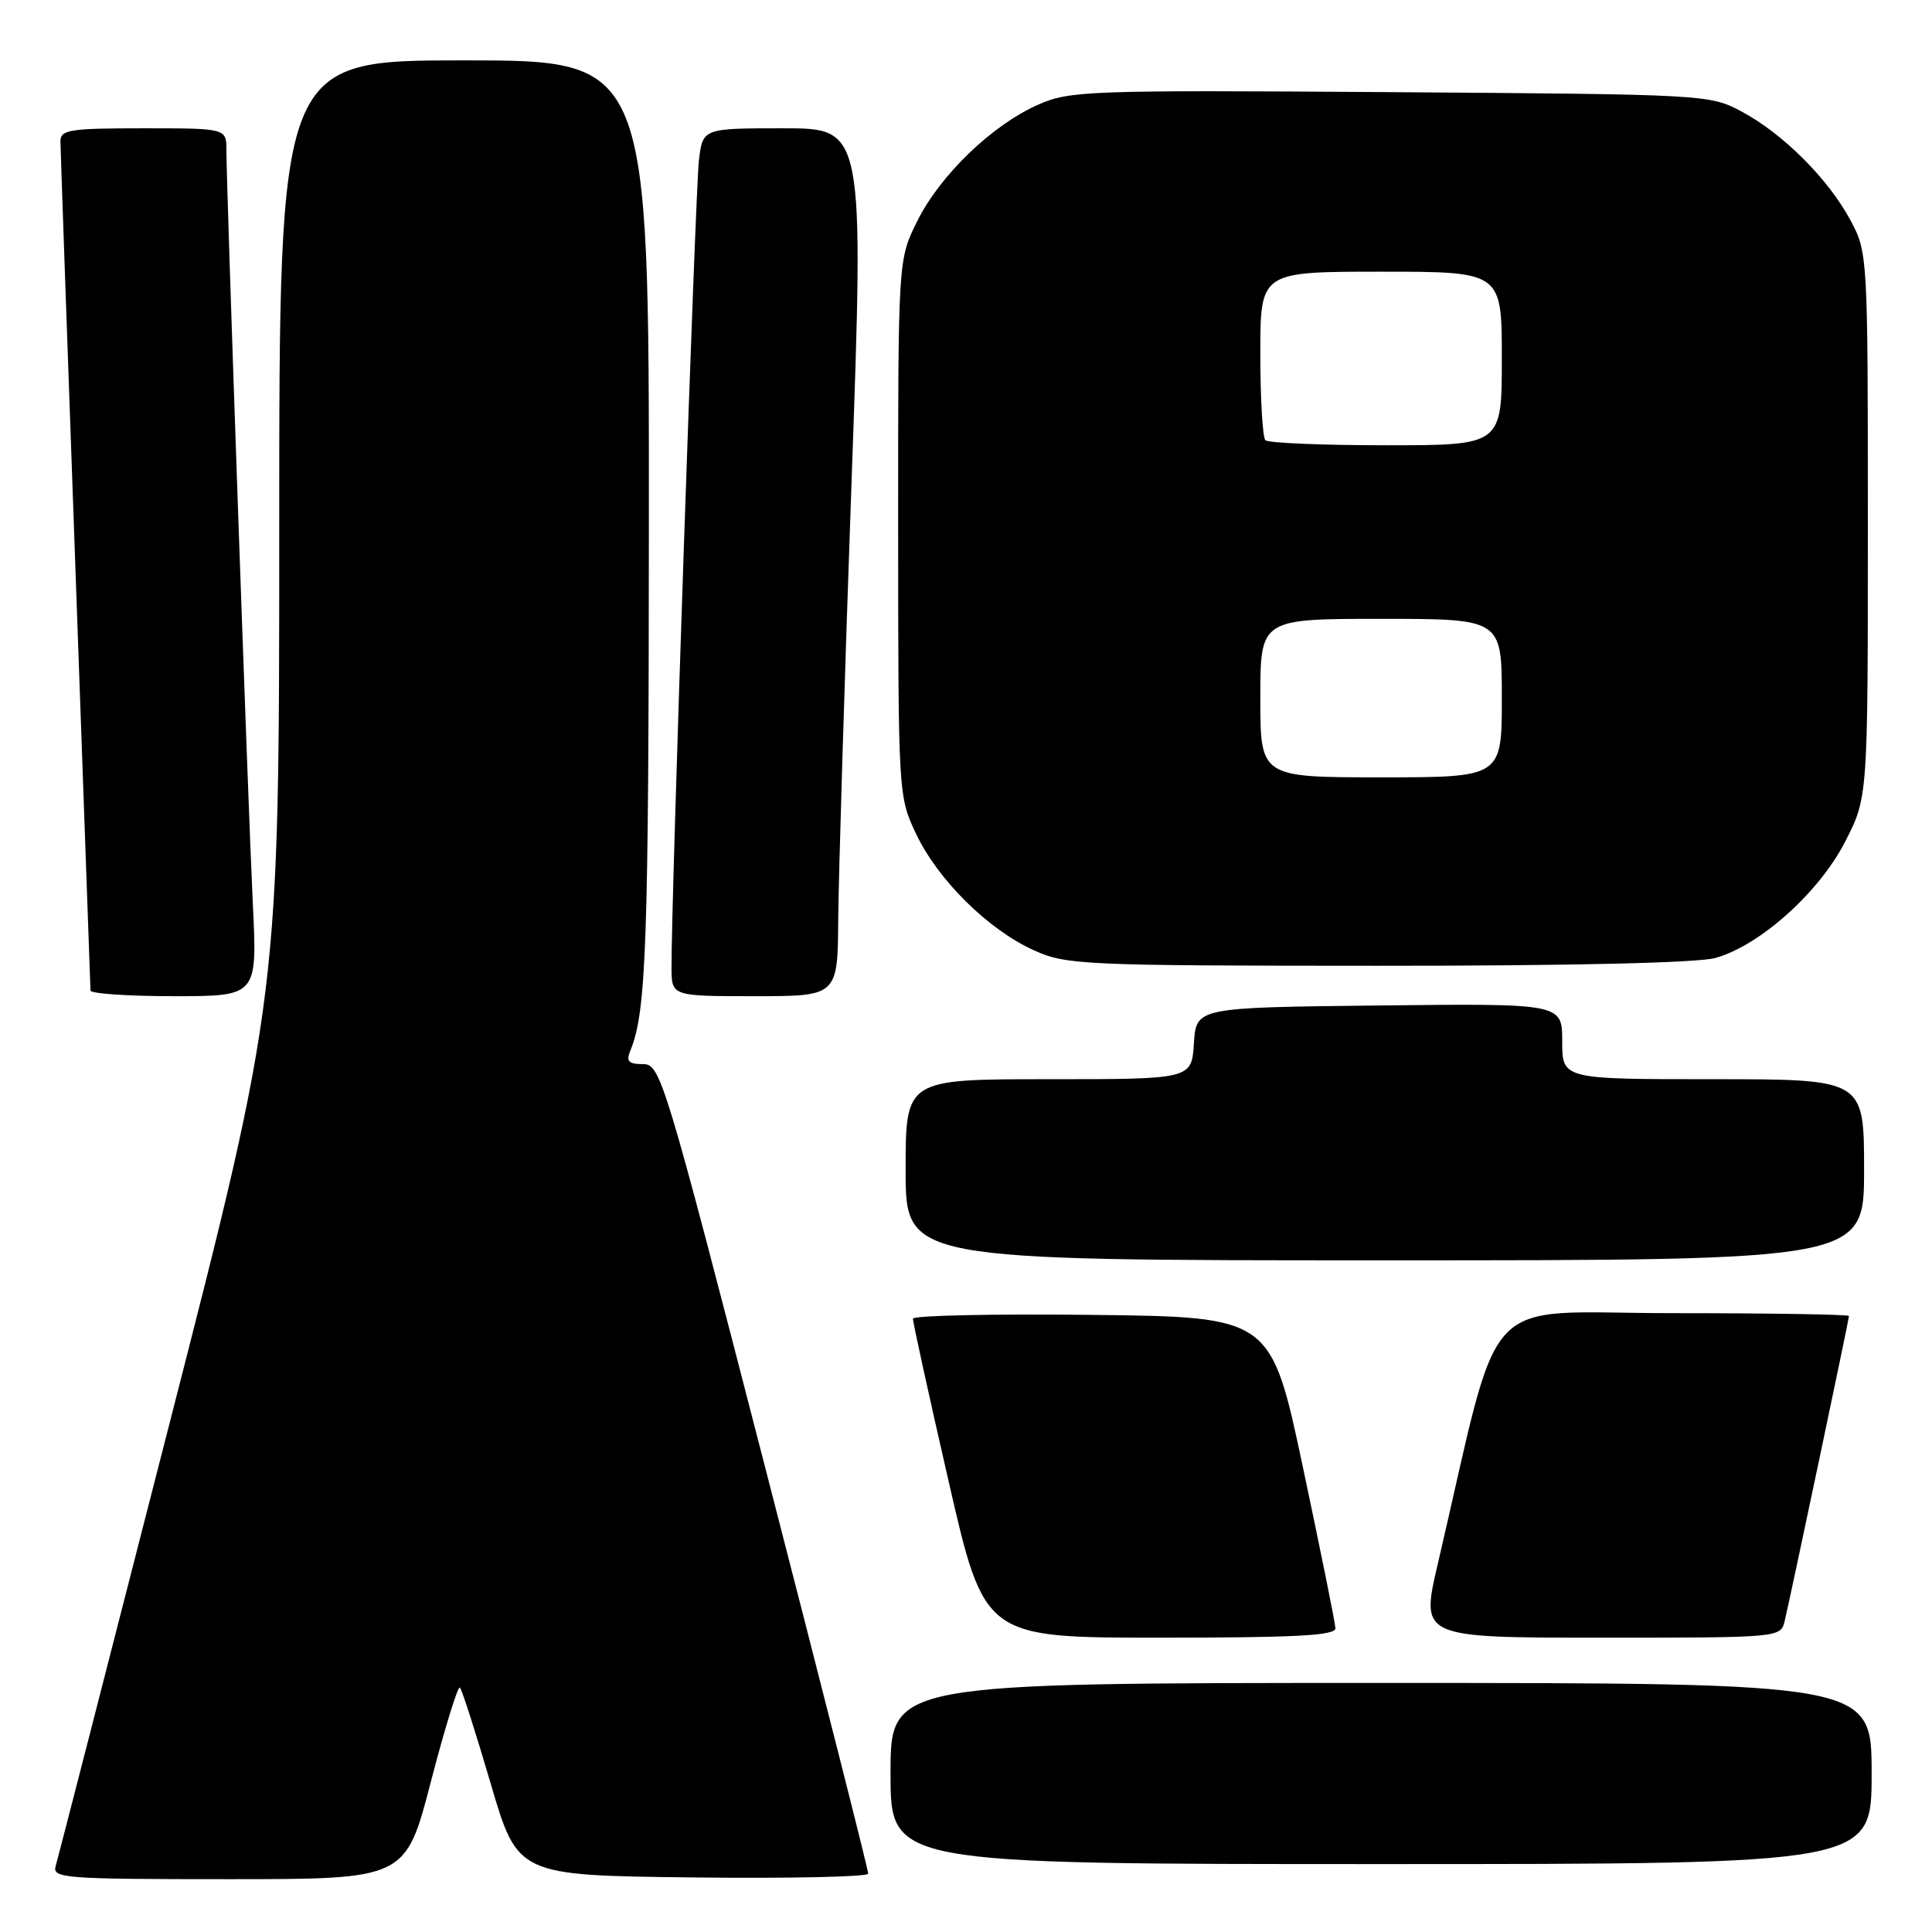 <?xml version="1.0" encoding="UTF-8" standalone="no"?>
<!DOCTYPE svg PUBLIC "-//W3C//DTD SVG 1.1//EN" "http://www.w3.org/Graphics/SVG/1.1/DTD/svg11.dtd" >
<svg xmlns="http://www.w3.org/2000/svg" xmlns:xlink="http://www.w3.org/1999/xlink" version="1.1" viewBox="0 0 256 256">
 <g >
 <path fill="currentColor"
d=" M 57.10 236.06 C 58.95 228.95 60.68 223.34 60.94 223.61 C 61.21 223.88 63.04 229.59 65.01 236.30 C 68.59 248.50 68.59 248.50 91.79 248.77 C 104.56 248.92 115.02 248.69 115.04 248.27 C 115.07 247.85 108.90 223.54 101.34 194.25 C 87.98 142.50 87.52 141.00 85.19 141.00 C 83.29 141.00 82.94 140.63 83.51 139.25 C 85.65 134.06 85.95 125.39 85.98 69.25 C 86.00 8.00 86.00 8.00 61.50 8.00 C 37.00 8.00 37.00 8.00 37.00 69.95 C 37.00 131.90 37.00 131.90 22.44 188.70 C 14.44 219.94 7.66 246.29 7.38 247.25 C 6.90 248.88 8.45 249.00 30.30 249.00 C 53.74 249.00 53.74 249.00 57.10 236.06 Z  M 248.00 235.00 C 248.00 223.00 248.00 223.00 183.00 223.00 C 118.00 223.00 118.00 223.00 118.00 235.00 C 118.00 247.00 118.00 247.00 183.00 247.00 C 248.00 247.00 248.00 247.00 248.00 235.00 Z  M 176.95 215.75 C 176.93 215.06 174.99 205.50 172.66 194.50 C 168.42 174.50 168.42 174.50 144.71 174.23 C 131.67 174.08 120.99 174.31 120.97 174.73 C 120.95 175.15 123.07 184.84 125.69 196.25 C 130.44 217.00 130.44 217.00 153.72 217.00 C 171.70 217.00 176.99 216.72 176.95 215.75 Z  M 236.49 214.75 C 237.36 211.04 245.00 174.80 245.00 174.38 C 245.00 174.17 234.49 174.00 221.64 174.00 C 195.61 174.00 199.15 170.22 190.51 207.25 C 188.23 217.00 188.23 217.00 212.10 217.00 C 235.96 217.00 235.96 217.00 236.49 214.75 Z  M 247.00 155.00 C 247.00 143.00 247.00 143.00 227.00 143.00 C 207.00 143.00 207.00 143.00 207.00 137.98 C 207.00 132.96 207.00 132.96 182.75 133.23 C 158.50 133.50 158.50 133.50 158.20 138.25 C 157.89 143.00 157.89 143.00 138.95 143.00 C 120.00 143.00 120.00 143.00 120.00 155.00 C 120.00 167.00 120.00 167.00 183.50 167.00 C 247.00 167.00 247.00 167.00 247.00 155.00 Z  M 33.50 119.75 C 32.87 106.76 30.00 24.87 30.00 19.92 C 30.00 17.00 30.00 17.00 19.00 17.00 C 9.19 17.00 8.00 17.19 8.01 18.75 C 8.02 19.71 8.91 45.25 10.00 75.50 C 11.09 105.75 11.98 130.84 11.99 131.25 C 11.99 131.66 16.97 132.00 23.05 132.00 C 34.10 132.00 34.10 132.00 33.50 119.75 Z  M 111.07 121.75 C 111.12 116.11 111.90 90.24 112.82 64.25 C 114.50 17.00 114.50 17.00 103.81 17.00 C 93.12 17.00 93.12 17.00 92.61 21.25 C 92.14 25.18 88.92 119.78 88.98 128.25 C 89.00 132.00 89.00 132.00 100.00 132.00 C 111.00 132.00 111.00 132.00 111.07 121.75 Z  M 227.28 126.94 C 233.19 125.30 241.05 118.25 244.50 111.51 C 247.50 105.64 247.50 105.64 247.50 69.57 C 247.50 33.89 247.48 33.45 245.21 29.21 C 242.28 23.73 236.27 17.72 230.79 14.79 C 226.54 12.52 226.11 12.50 184.24 12.21 C 144.14 11.93 141.75 12.02 137.56 13.87 C 131.46 16.57 124.58 23.19 121.55 29.28 C 119.00 34.39 119.00 34.39 119.01 69.95 C 119.02 105.28 119.03 105.53 121.39 110.50 C 124.29 116.61 130.96 123.20 137.00 125.92 C 141.29 127.86 143.45 127.96 182.50 127.97 C 208.12 127.98 224.92 127.59 227.28 126.94 Z  M 167.00 92.50 C 167.00 82.00 167.00 82.00 183.00 82.00 C 199.00 82.00 199.00 82.00 199.00 92.50 C 199.00 103.00 199.00 103.00 183.00 103.00 C 167.00 103.00 167.00 103.00 167.00 92.50 Z  M 167.67 58.33 C 167.30 57.97 167.00 52.79 167.00 46.83 C 167.00 36.00 167.00 36.00 183.00 36.00 C 199.00 36.00 199.00 36.00 199.00 47.50 C 199.00 59.00 199.00 59.00 183.67 59.00 C 175.23 59.00 168.03 58.70 167.67 58.33 Z "/>
</g>
</svg>